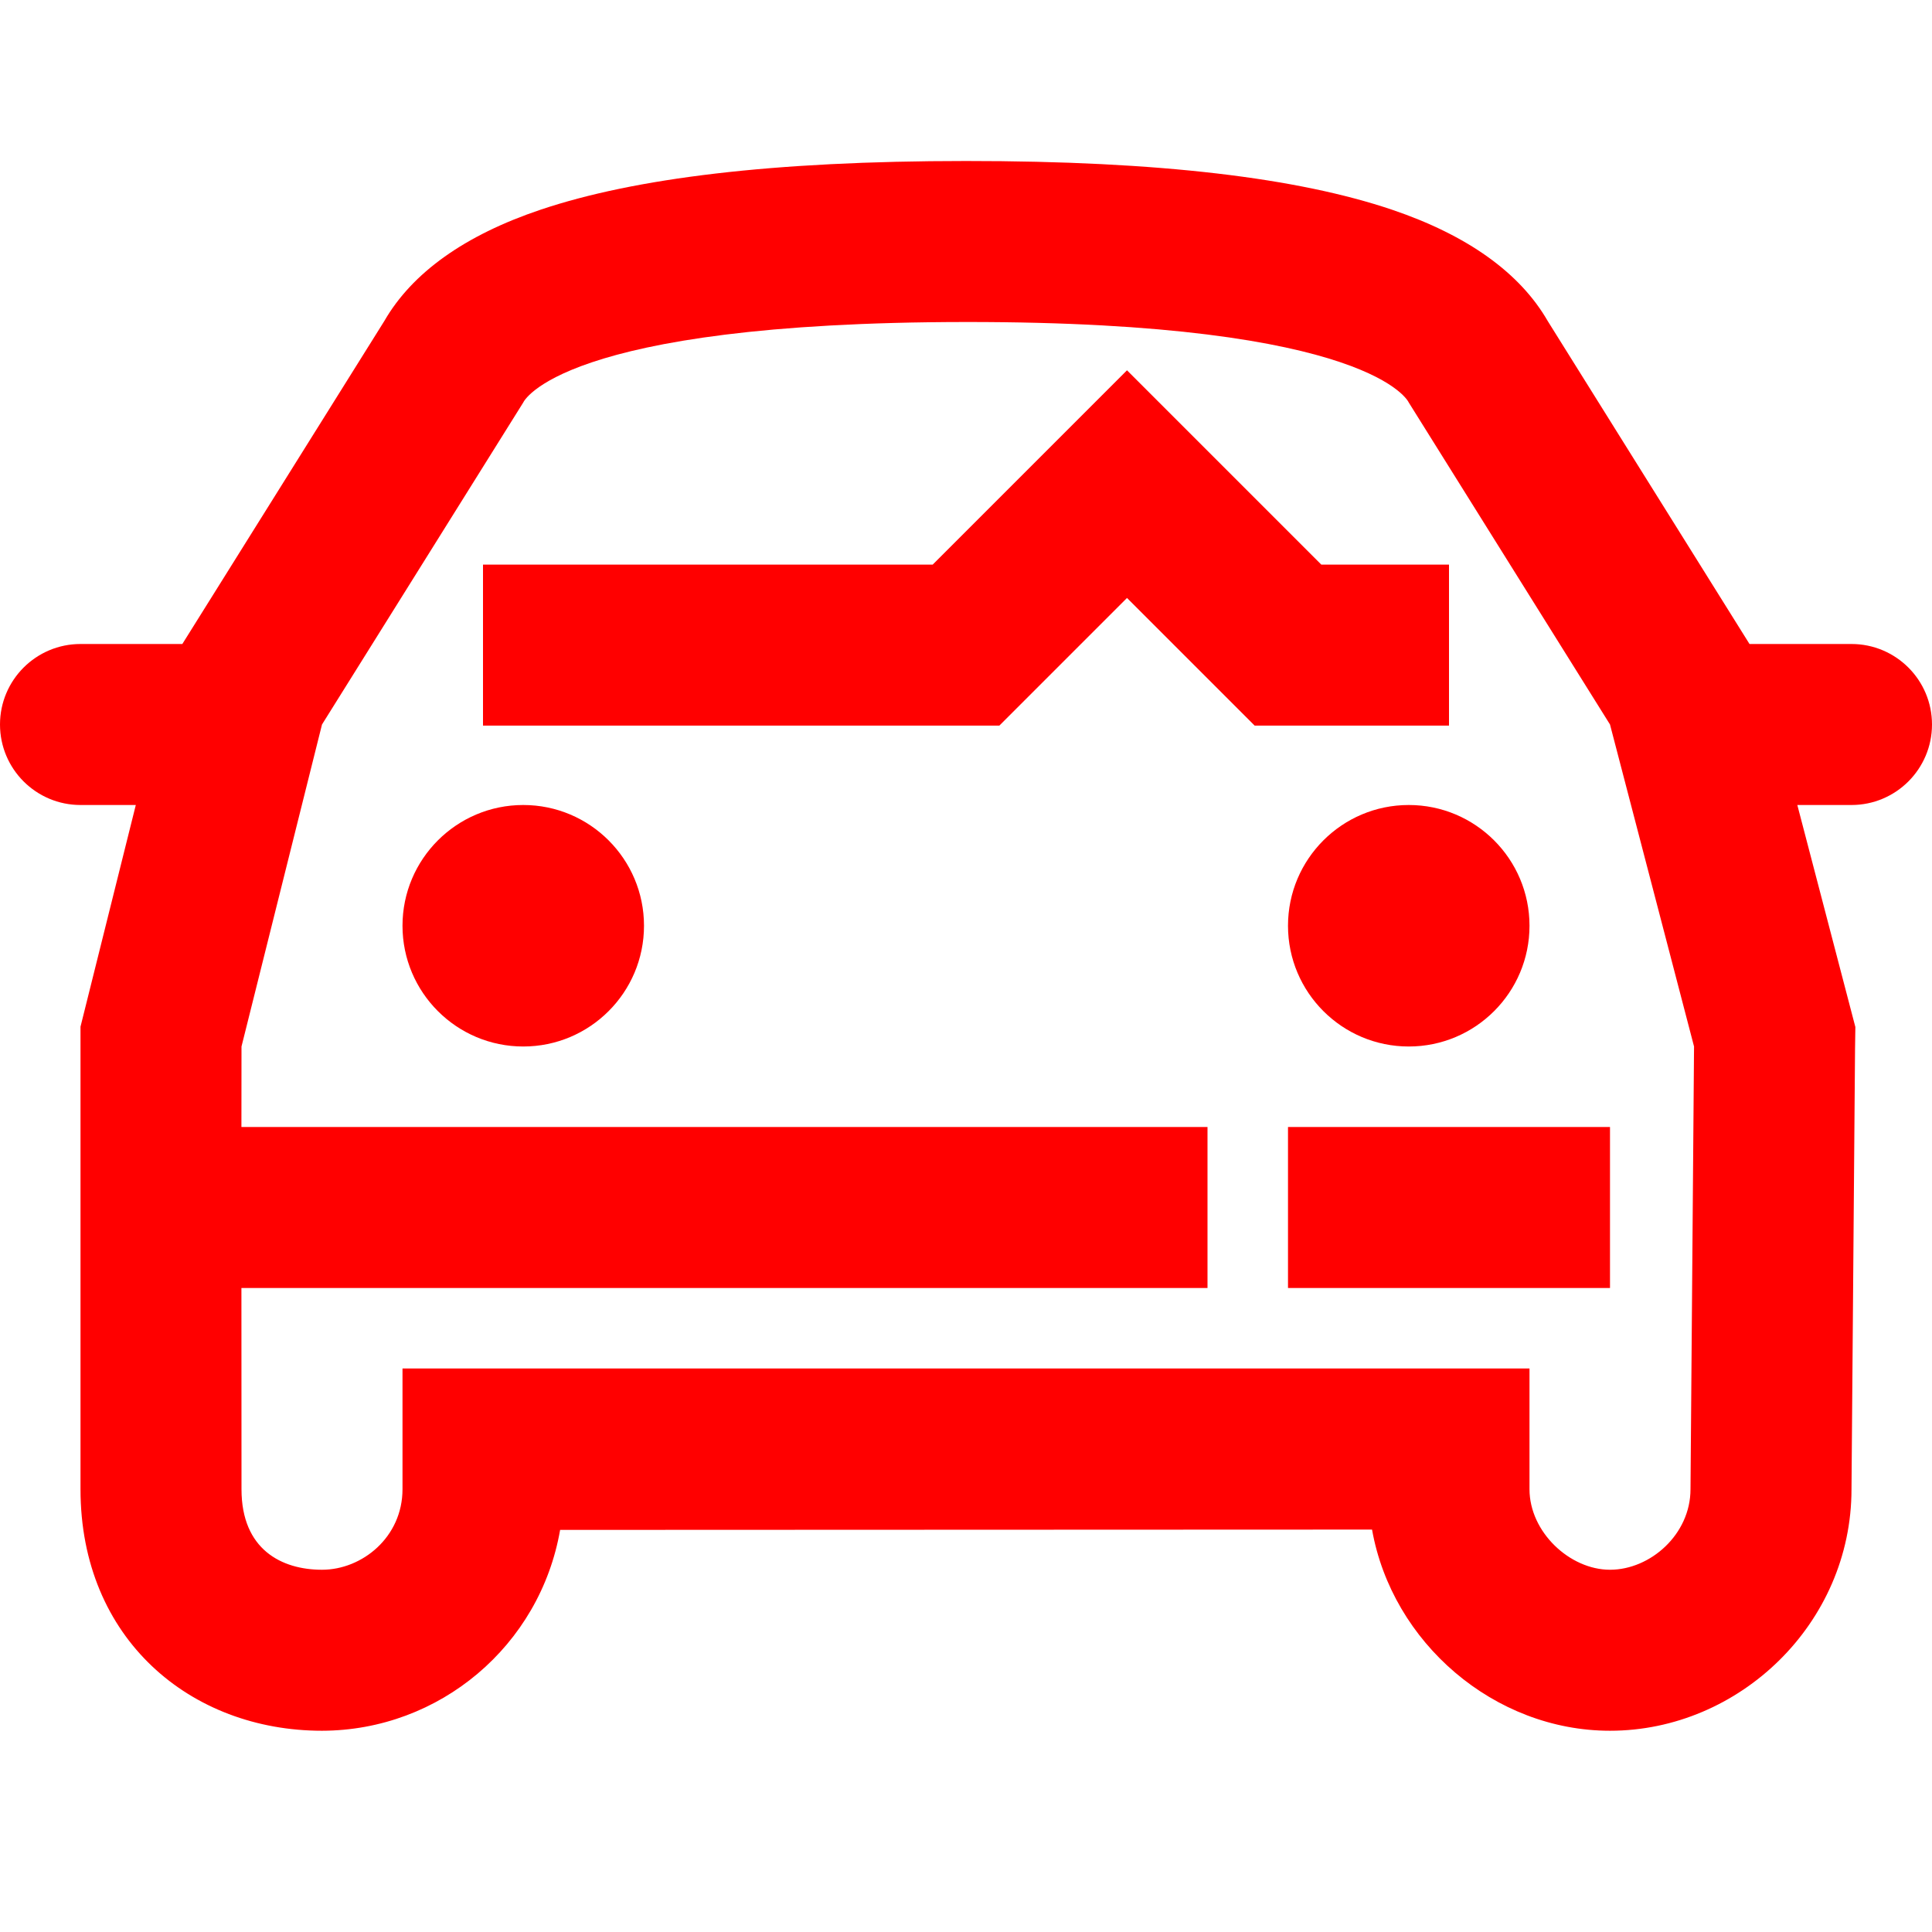 <?xml version="1.0" encoding="UTF-8"?>
<svg width="24px" height="24px" viewBox="0 0 24 24" version="1.1" xmlns="http://www.w3.org/2000/svg" xmlns:xlink="http://www.w3.org/1999/xlink">
    <!-- Generator: Sketch 61.2 (89653) - https://sketch.com -->
    <title>Icons/24px/car-damage-24</title>
    <desc>Created with Sketch.</desc>
    <g id="Icons/24px/car-damage-24" stroke="none" stroke-width="1" fill="none" fill-rule="evenodd">
        <g>
            <rect id="invisible-24" x="0" y="0" width="24" height="24"></rect>
            <g id="outlines" transform="translate(0, 2)" fill="#FF0000" fill-rule="nonzero">
                <path d="M11.998,-3.50510666e-06 C14.416,-0.001 16.128,0.212 17.292,0.605 C18.231,0.923 18.882,1.39 19.227,1.989 L21.733,6 L23,6 C23.552,6 24,6.448 24,7 C24,7.552 23.552,8 23,8 L22.327,8 L23.048,10.758 L23.044,11.029 L23,16.5 C23,18.166 21.608,19.5 20,19.5 C18.561,19.5 17.293,18.405 17.044,17.001 L6.958,17.005 C6.708,18.444 5.461,19.497 4,19.5 C2.368,19.5 1,18.36 1,16.5 L1,10.754 L1.687,8 L1,8 C0.448,8 0,7.552 0,7 C0,6.448 0.448,6 1,6 L2.265,6 L4.774,1.988 C5.12,1.388 5.774,0.921 6.718,0.604 C7.881,0.214 9.588,-3.50510666e-06 11.998,-3.50510666e-06 Z M12,2 C6.937,2.003 6.5,3 6.5,3 L4,7 L3,11 L2.999,12 L15,12 L15,14 L2.999,14 L3,16.5 C3,17.25 3.5,17.5 4,17.5 C4.5,17.5 5,17.094 5,16.5 L5,15 L19,15 L19,16.5 C19,17.031 19.5,17.5 20,17.5 C20.5,17.5 21,17.062 21,16.5 L21.044,11 L20,7 L17.5,3 C17.5,3 17.062,1.997 12,2 Z M20,12 L20,14 L16,14 L16,12 L20,12 Z M6.5,8 C7.328,8 8,8.672 8,9.5 C8,10.328 7.328,11 6.5,11 C5.672,11 5,10.328 5,9.5 C5,8.672 5.672,8 6.5,8 Z M17.5,8 C18.328,8 19,8.672 19,9.5 C19,10.328 18.328,11 17.5,11 C16.672,11 16,10.328 16,9.5 C16,8.672 16.672,8 17.5,8 Z M14,2.6 L16.414,5.014 L18,5.014 L18,7.014 L15.586,7.014 L14,5.428 L12.414,7.014 L6,7.014 L6,5.014 L11.586,5.014 L14,2.6 Z" id="Combined-Shape"></path>
            </g>
        </g>
    </g>
</svg>